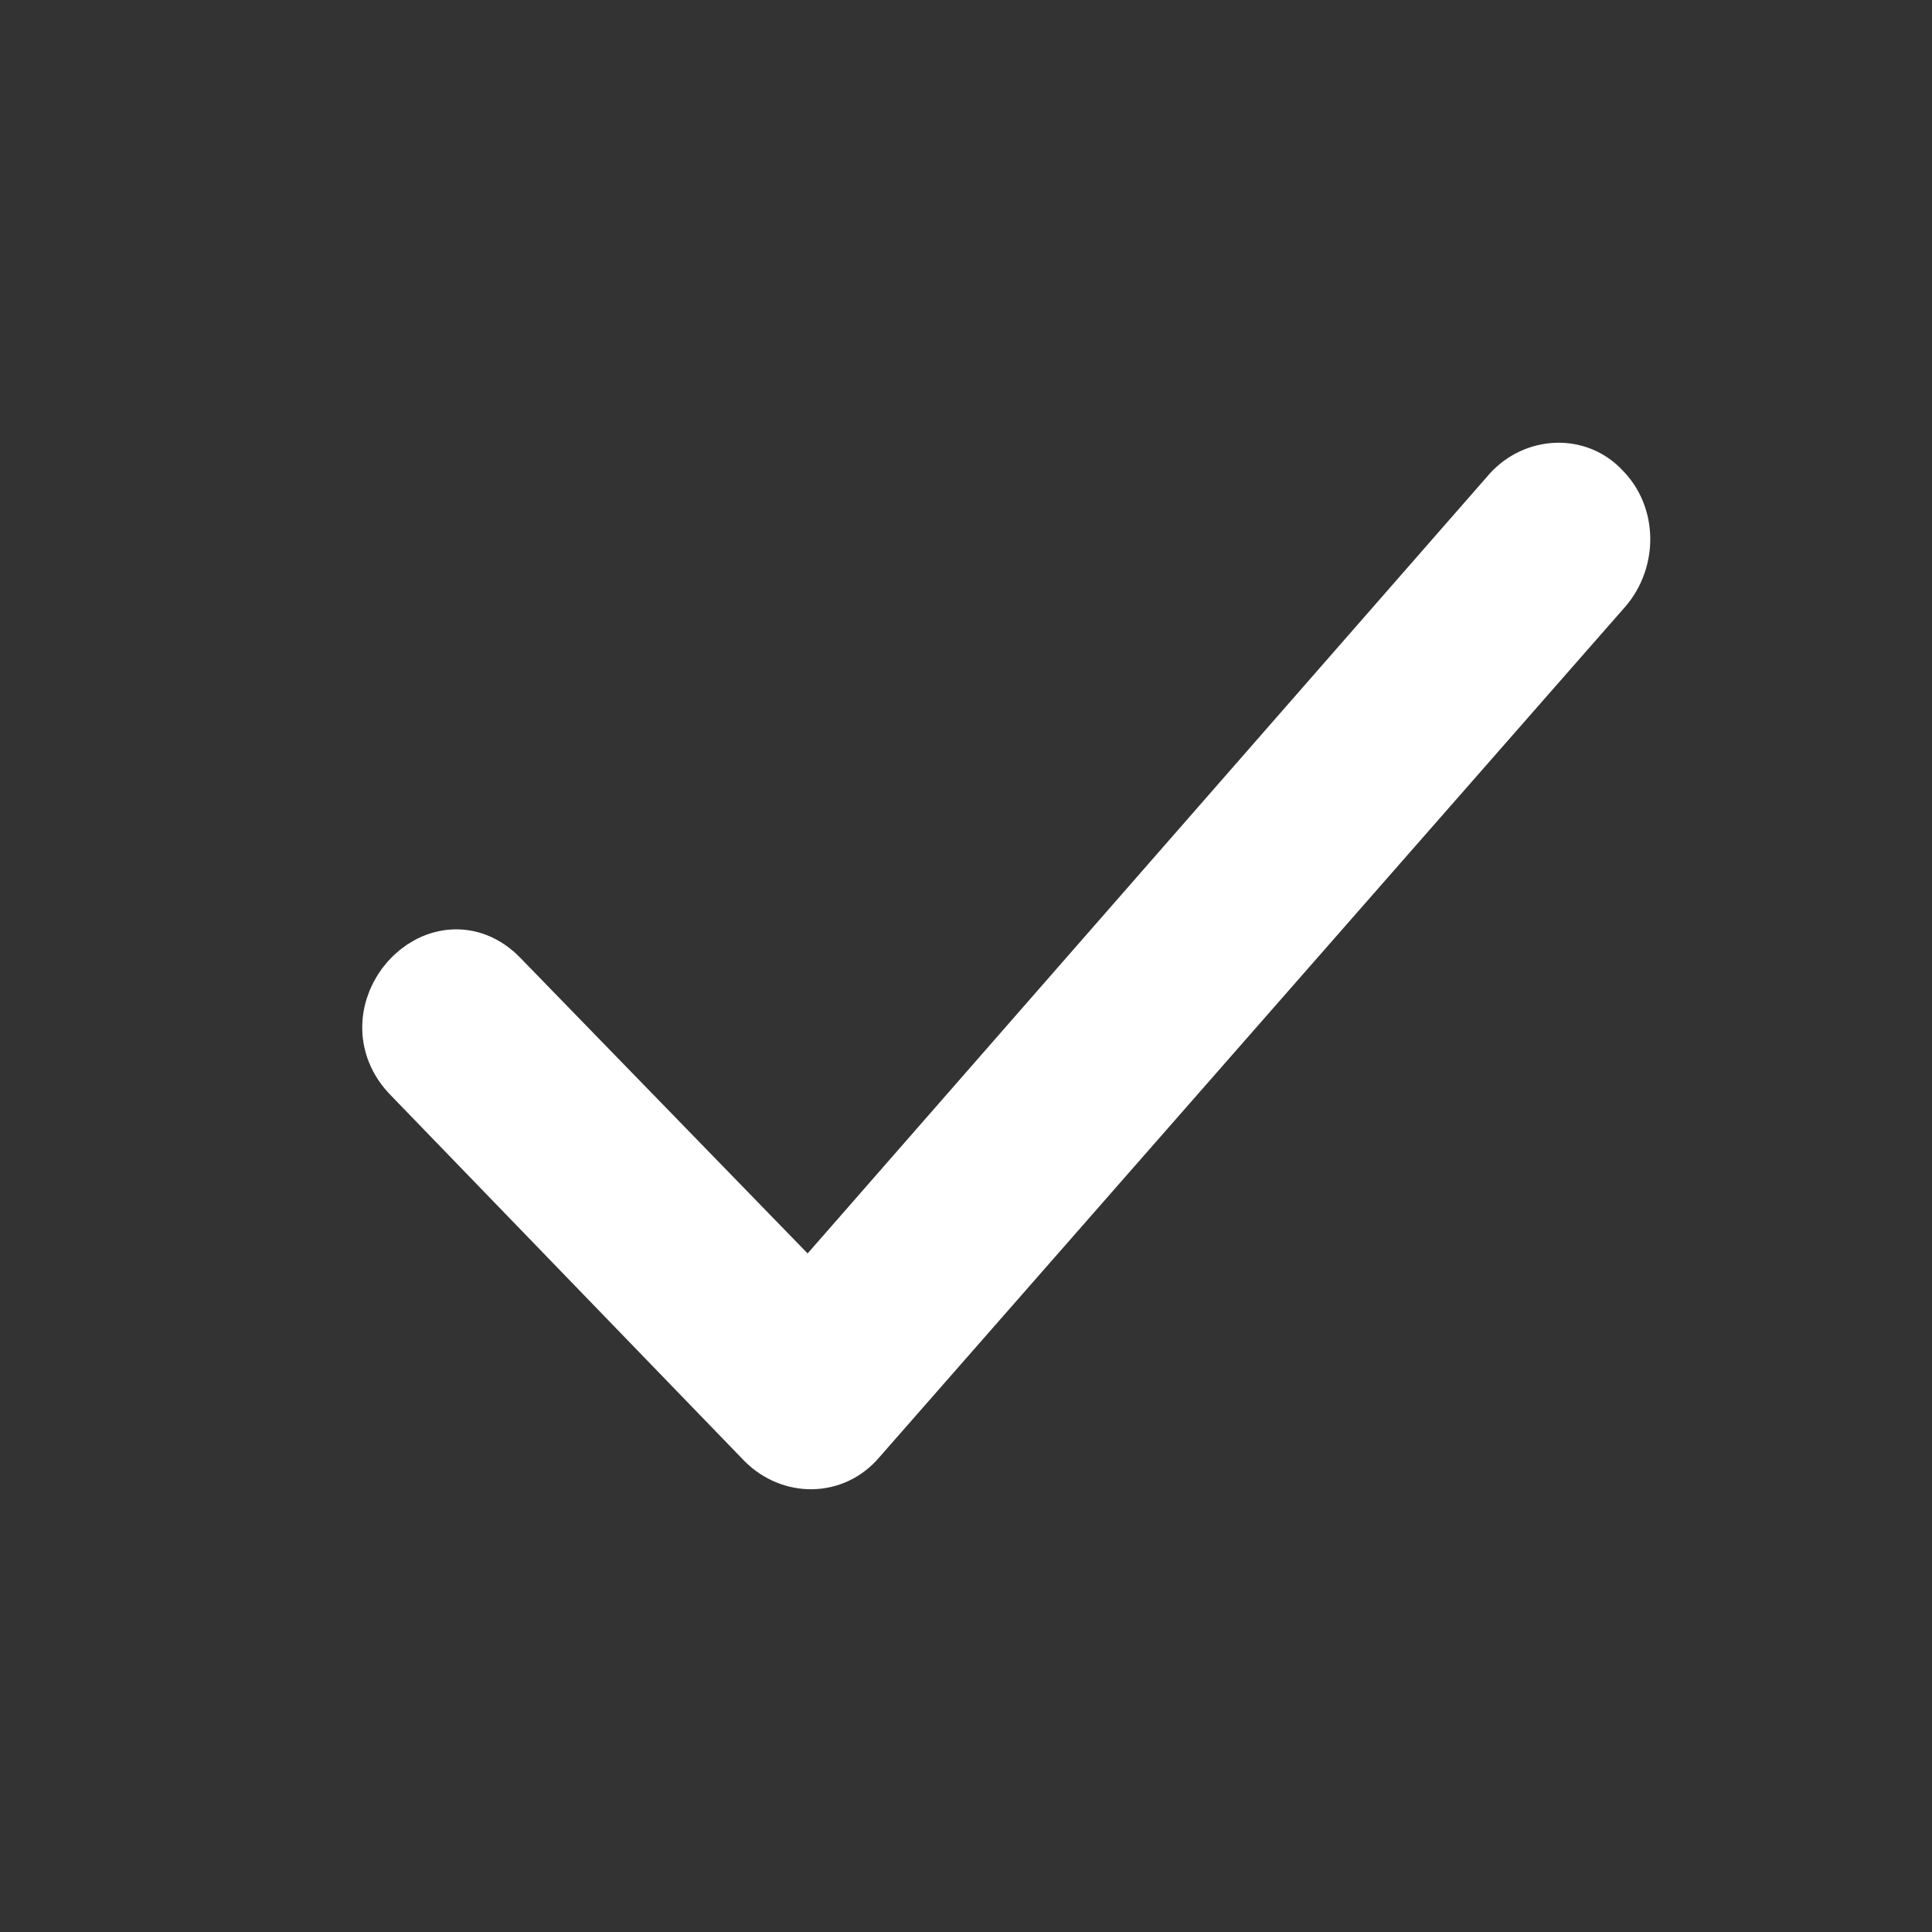 <svg width="24" height="24" viewBox="0 0 24 24" fill="none" xmlns="http://www.w3.org/2000/svg"><rect x="0" y="0" width="24" height="24" fill="#333333" stroke="none"/><path fill-rule="evenodd" clip-rule="evenodd" d="M19.793 6.187c.272.267.272.721.025 1.015l-9.273 10.574c-.246.294-.665.294-.937.027l-4.39-4.54c-.64-.64.272-1.655.889-1.014l3.945 4.059 8.829-10.094c.247-.267.666-.294.912-.027z" fill="#fff" stroke="#fff"></path></svg>